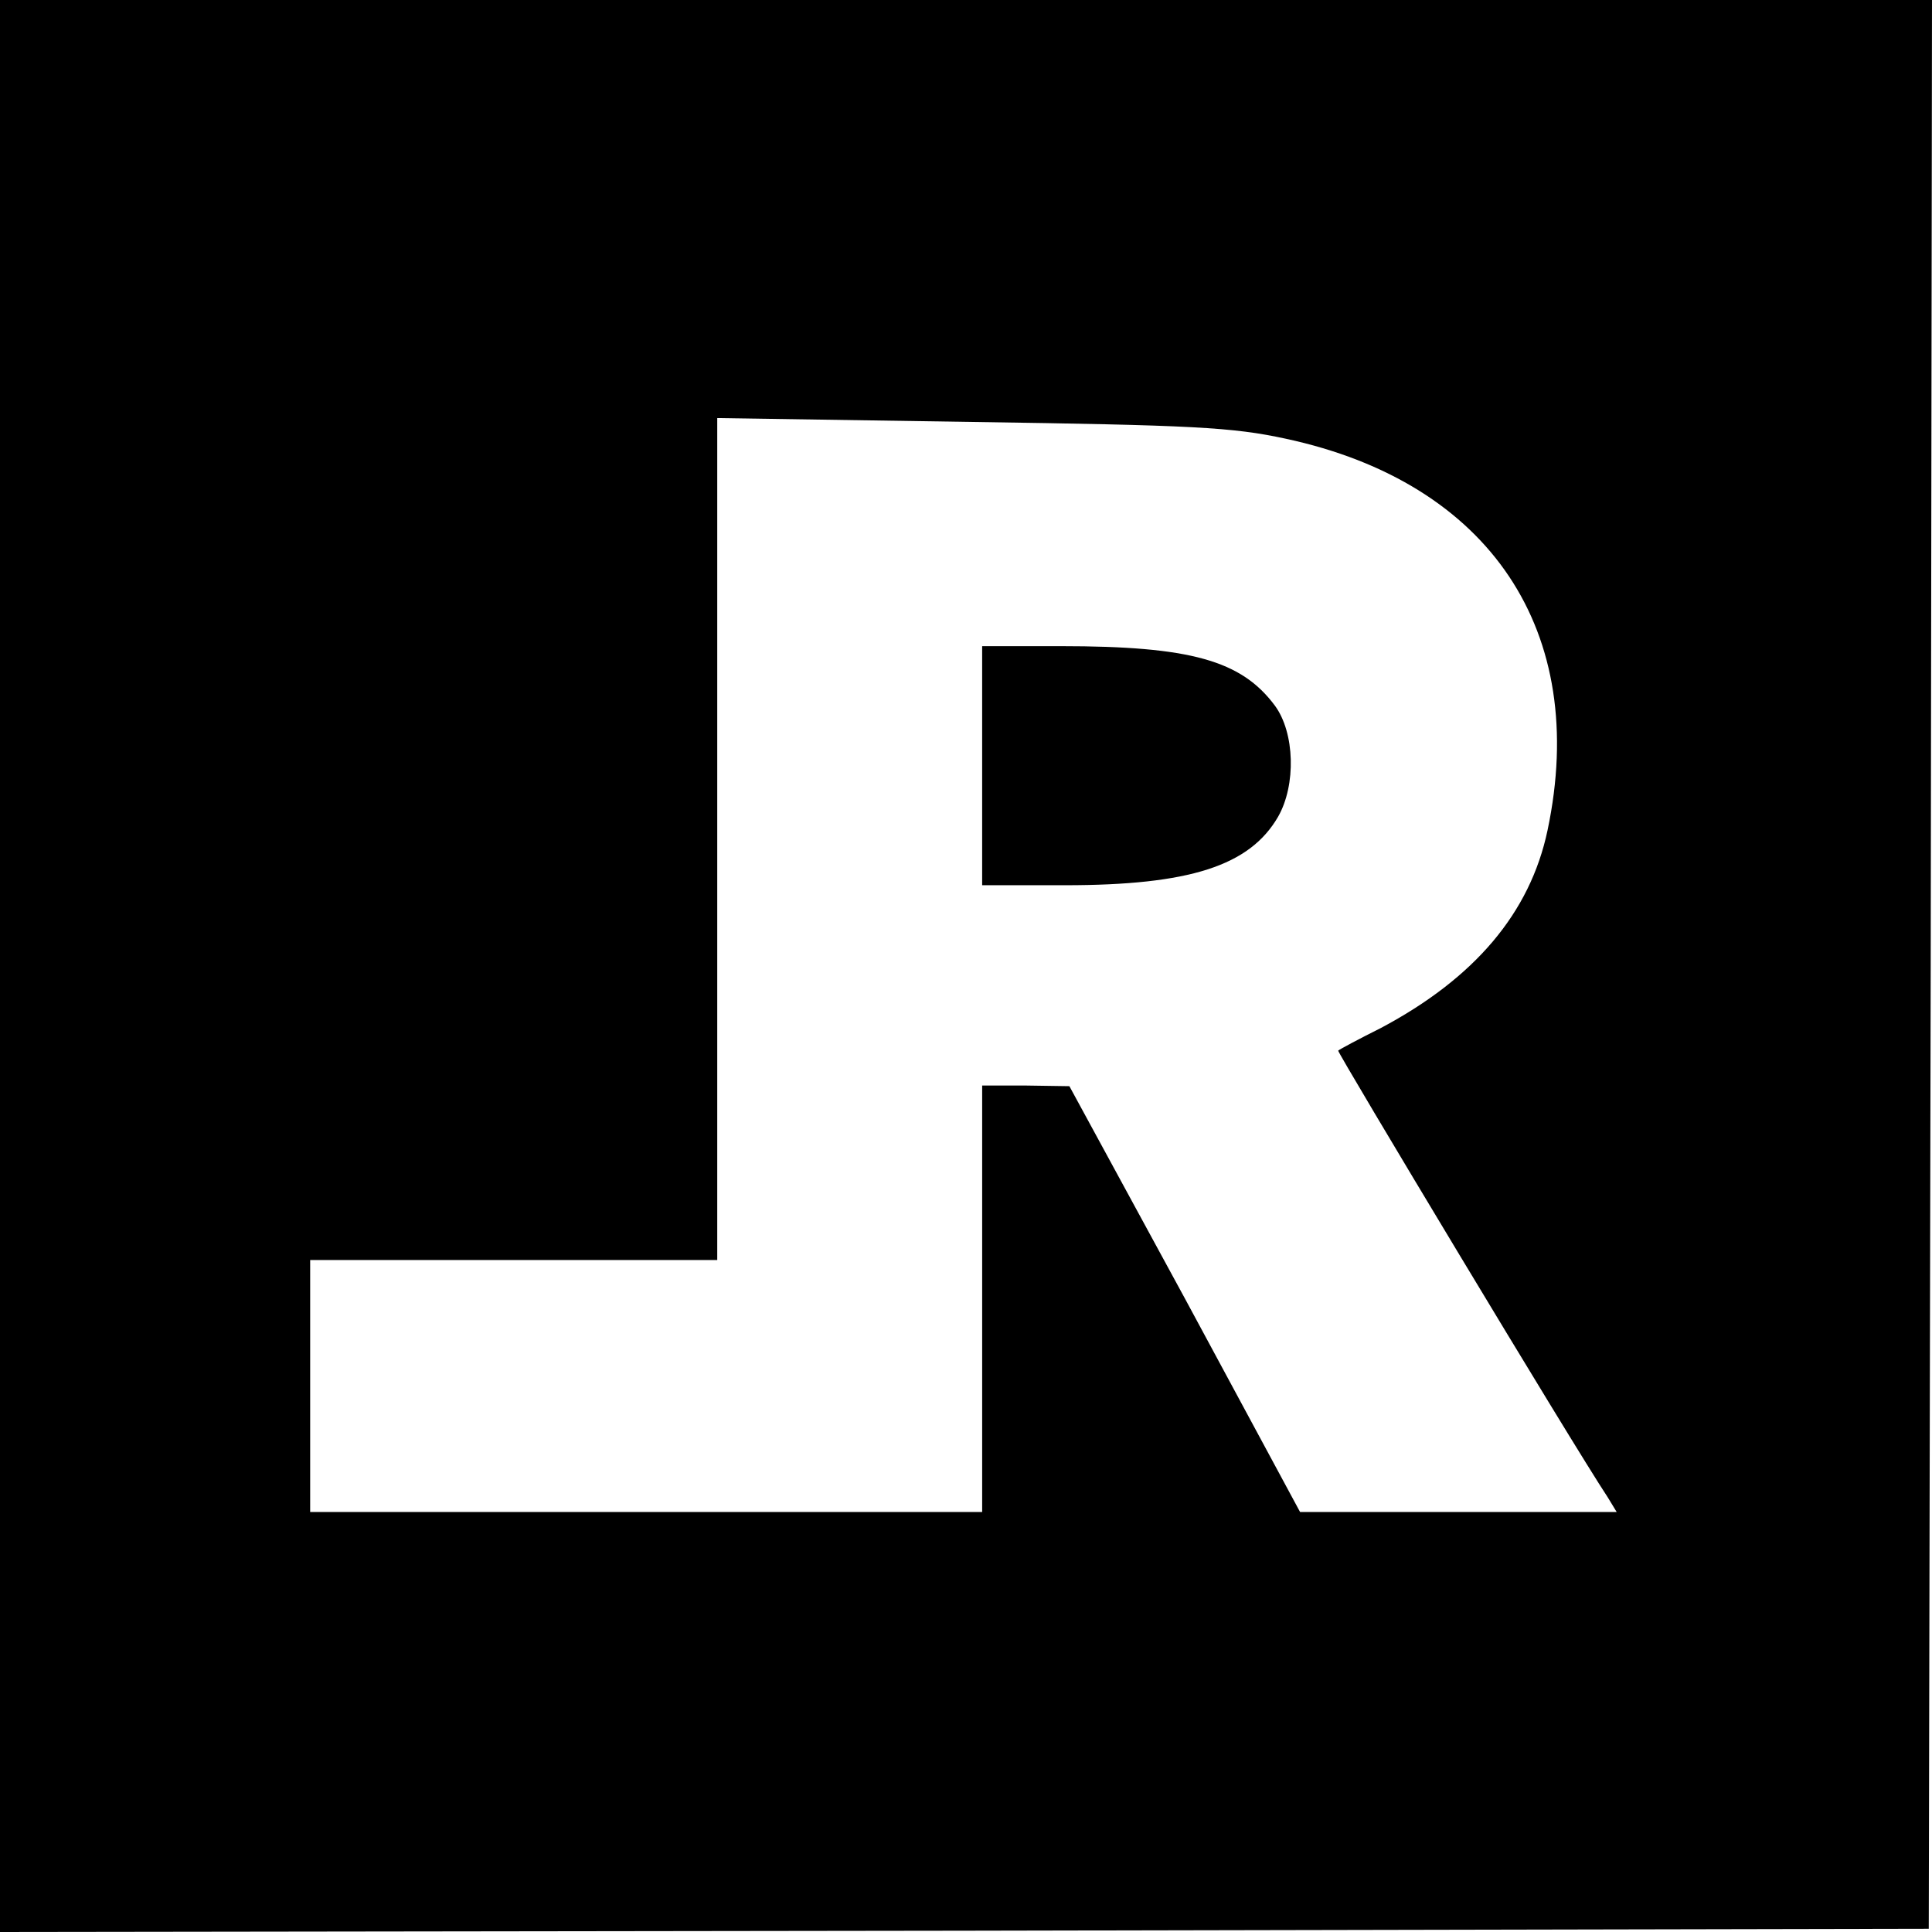 <?xml version="1.0" standalone="no"?>
<!DOCTYPE svg PUBLIC "-//W3C//DTD SVG 20010904//EN"
 "http://www.w3.org/TR/2001/REC-SVG-20010904/DTD/svg10.dtd">
<svg version="1.0" xmlns="http://www.w3.org/2000/svg"
 width="299pt" height="299pt" viewBox="0 0 299 299"
 preserveAspectRatio="xMidYMid meet">
<g transform="translate(0,299) scale(0.1,-0.1)"
fill="#000000" stroke="none">
<path d="M0 1495 l0 -1495 1493 2 1492 3 3 1493 2 1492 -1495 0 -1495 0 0
-1495z m1990 816 c316 -68 470 -298 405 -606 -27 -128 -113 -229 -258 -306
-34 -17 -64 -33 -66 -35 -2 -2 362 -608 417 -691 l14 -23 -245 0 -245 0 -178
330 -179 329 -67 1 -68 0 0 -330 0 -330 -520 0 -520 0 0 195 0 195 315 0 315
0 0 651 0 652 393 -6 c342 -5 404 -8 487 -26z"/>
<path d="M1520 1805 l0 -185 128 0 c193 0 286 30 330 106 28 49 26 130 -5 172
-52 70 -131 92 -331 92 l-122 0 0 -185z"/>
</g>
</svg>

